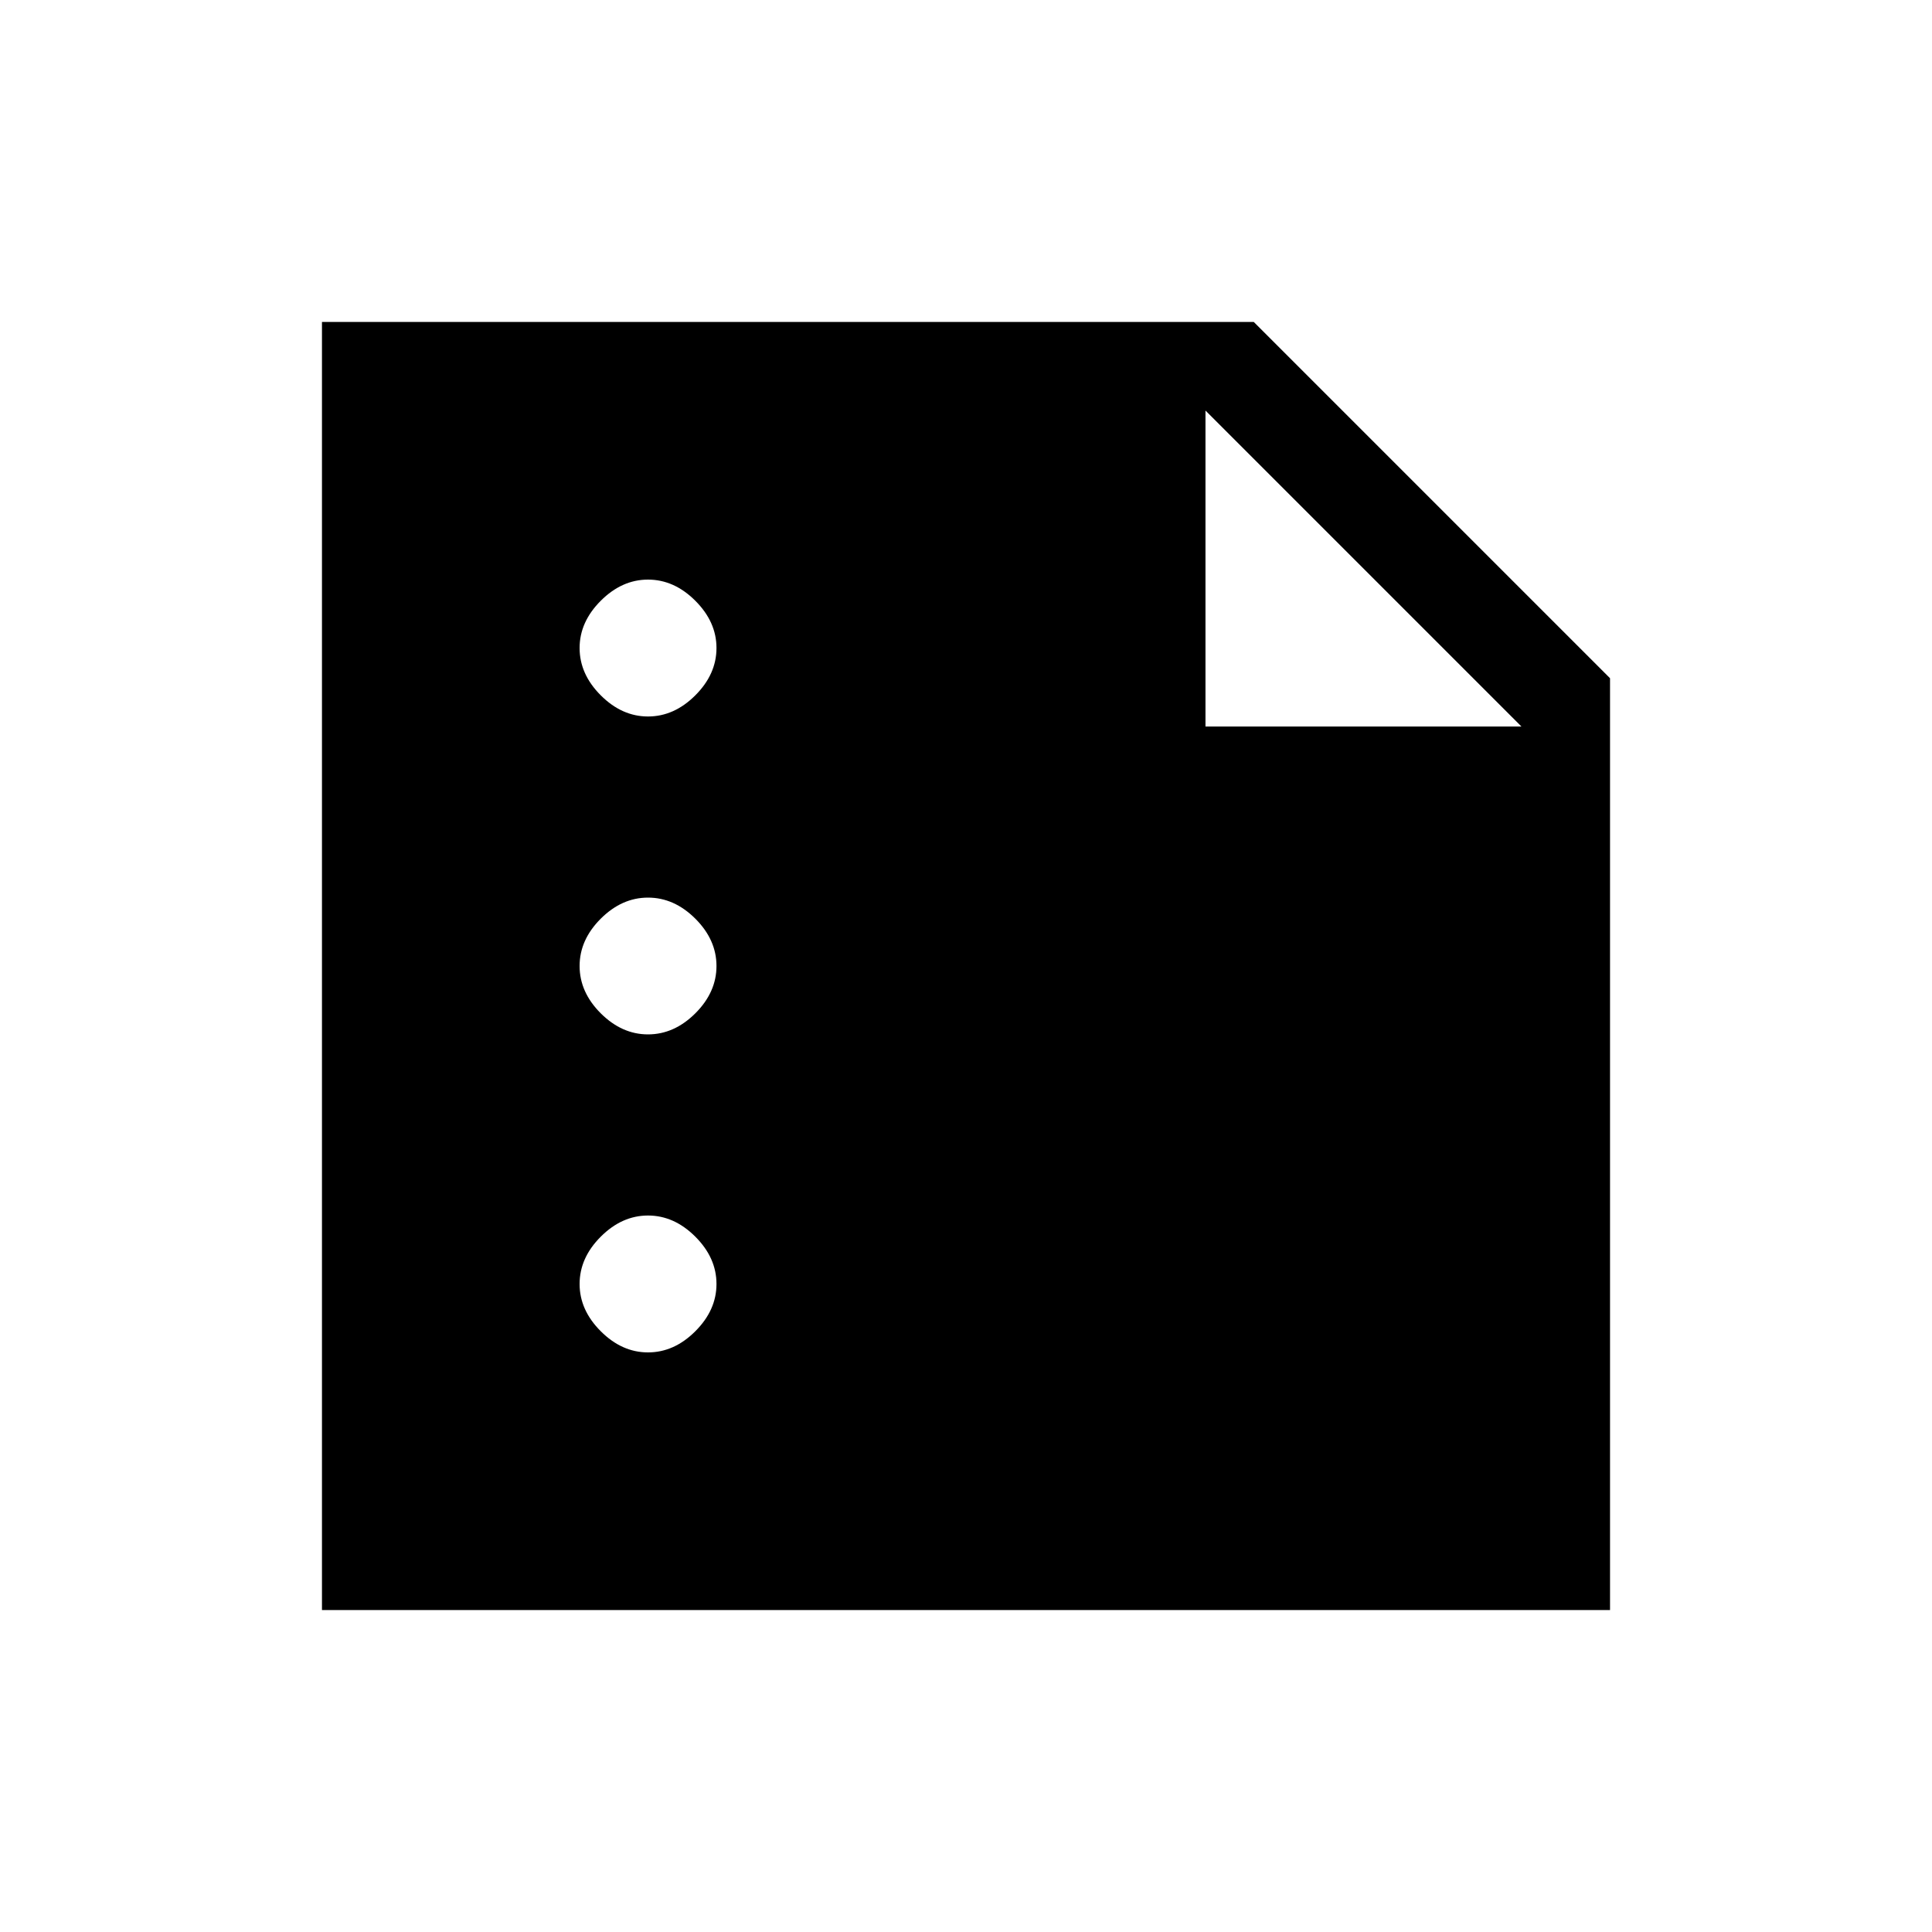 <svg xmlns="http://www.w3.org/2000/svg" height="20" width="20"><path d="M6.708 7.417q.271 0 .49-.219.219-.219.219-.49 0-.27-.219-.489Q6.979 6 6.708 6q-.27 0-.489.219Q6 6.438 6 6.708q0 .271.219.49.219.219.489.219Zm0 3.291q.271 0 .49-.218.219-.219.219-.49t-.219-.49q-.219-.218-.49-.218-.27 0-.489.218Q6 9.729 6 10t.219.49q.219.218.489.218Zm0 3.292q.271 0 .49-.219.219-.219.219-.489 0-.271-.219-.49-.219-.219-.49-.219-.27 0-.489.219-.219.219-.219.49 0 .27.219.489.219.219.489.219Zm-3.375 2.667V3.333h9.646l3.688 3.688v9.646Zm9.146-9.146h3.271L12.479 4.25Z"/></svg>